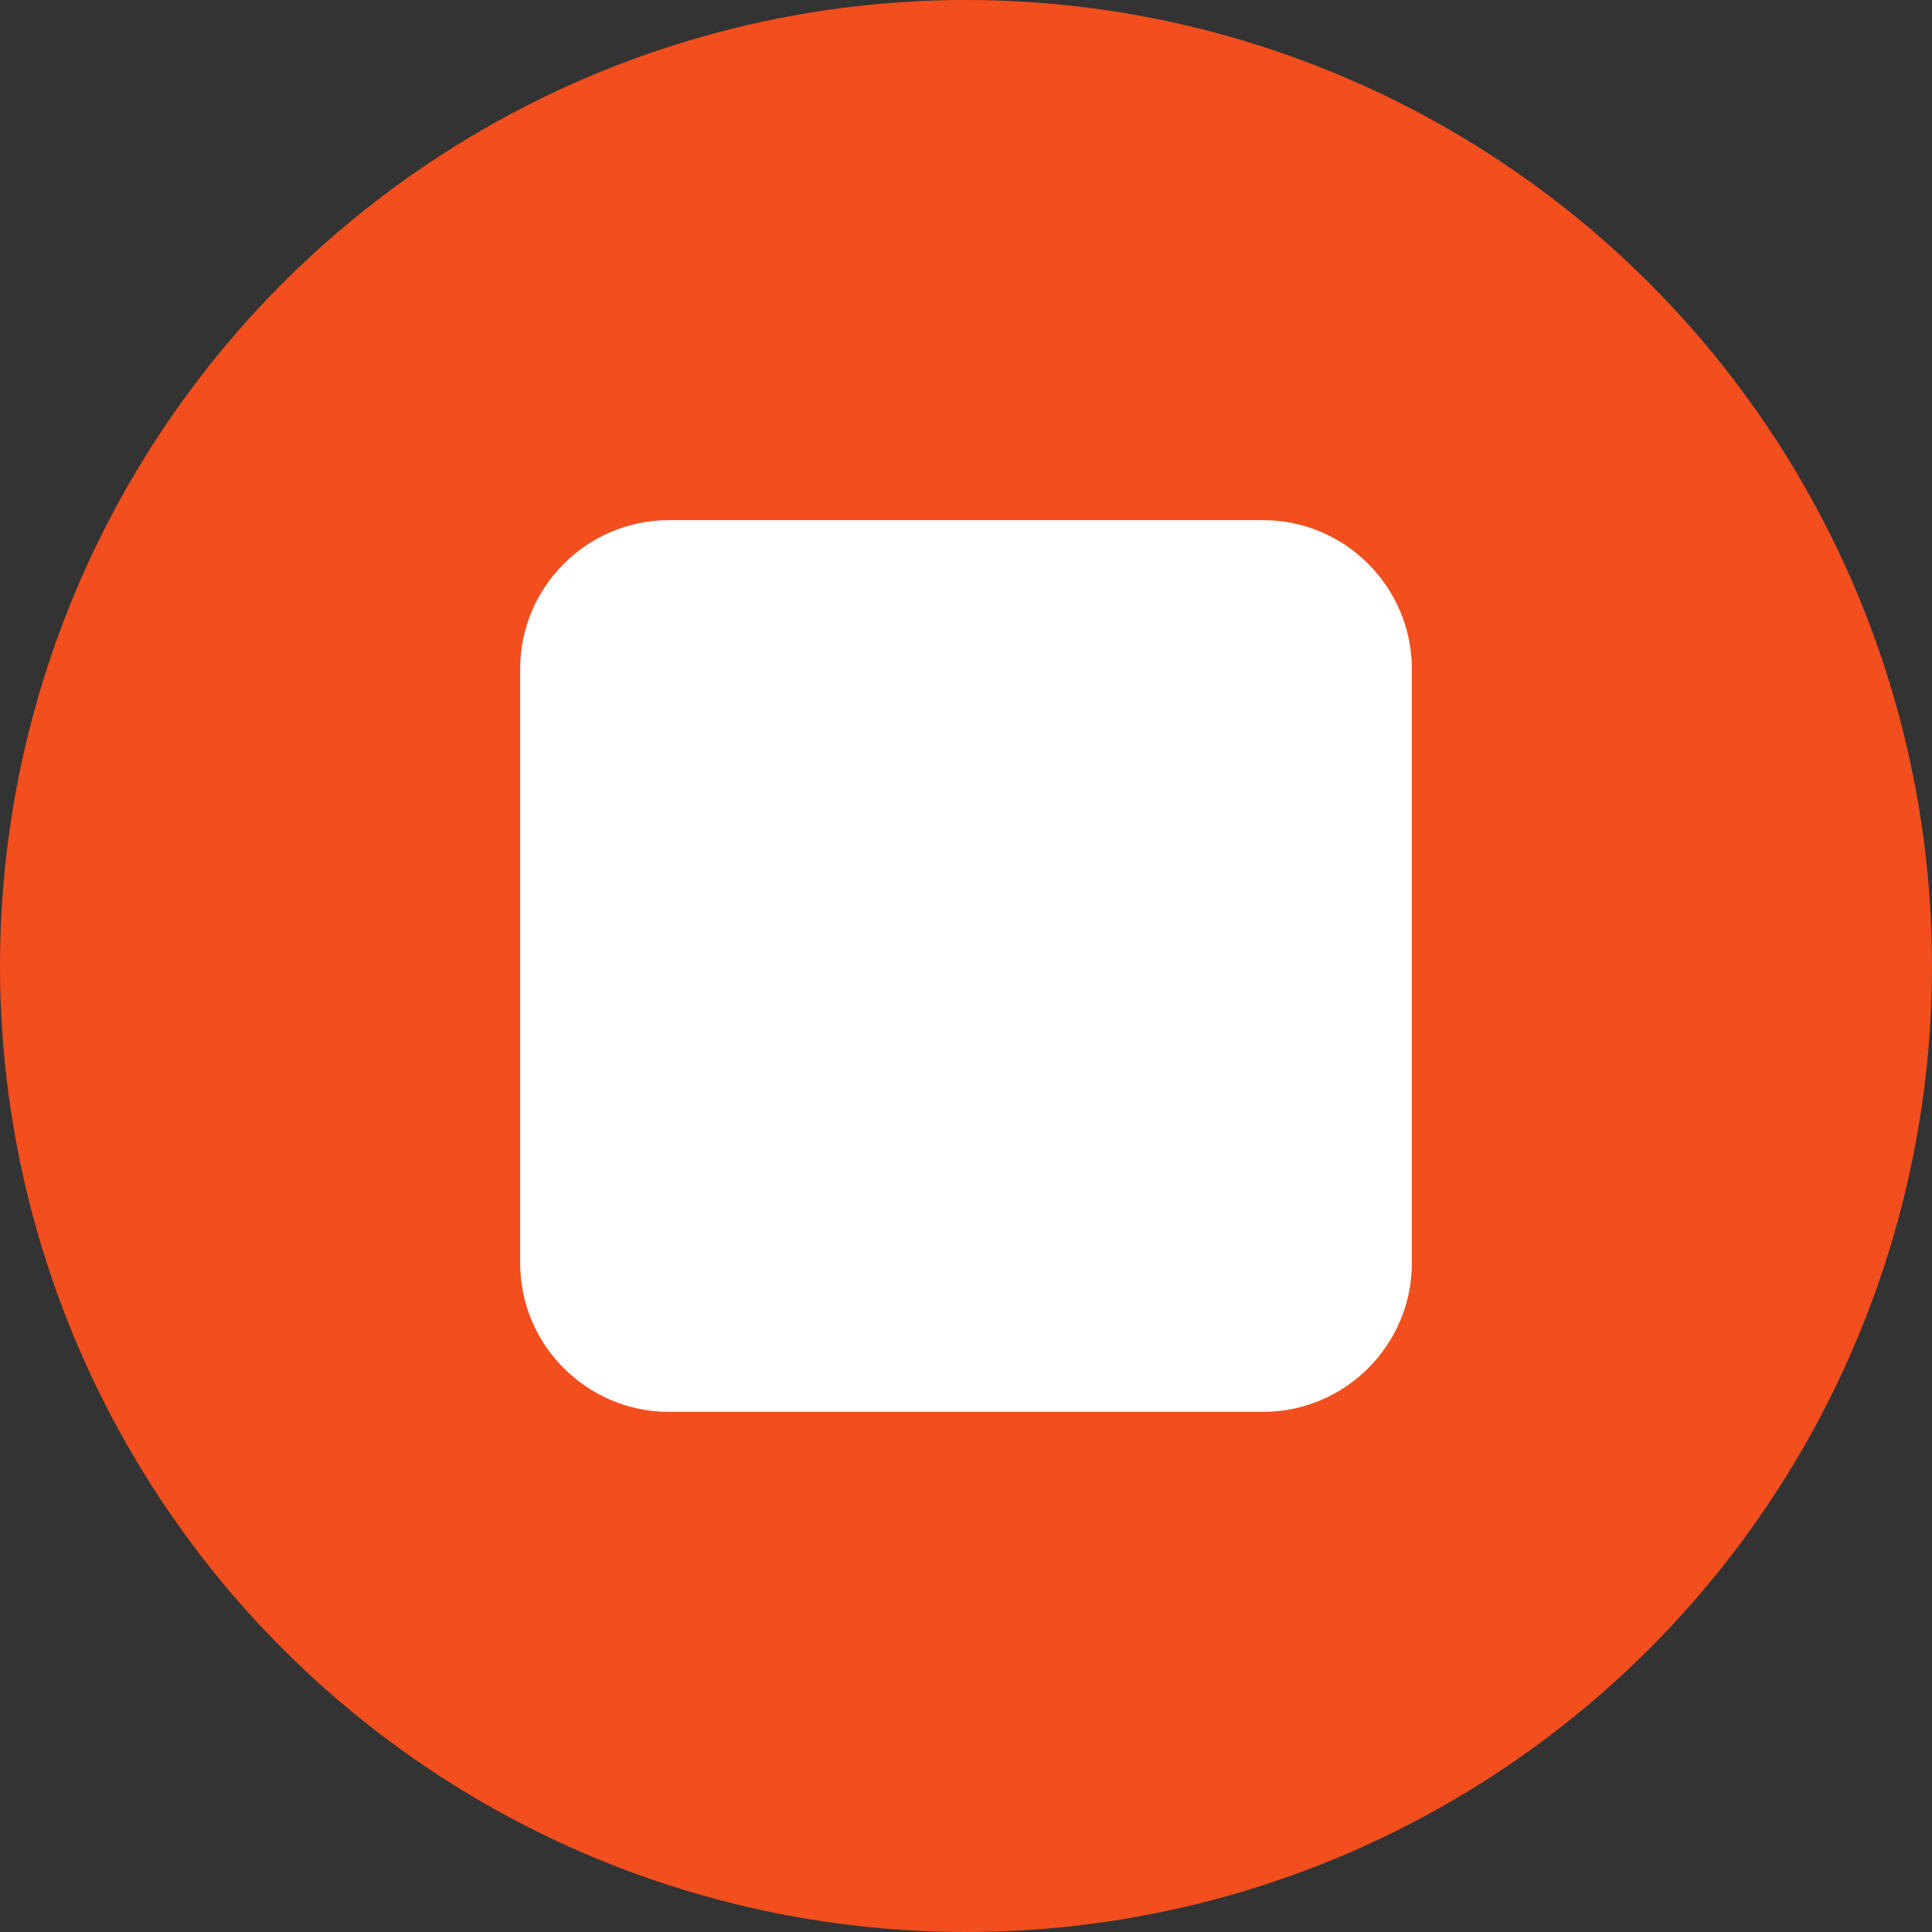 <svg width="26" height="26" viewBox="0 0 26 26" fill="none" xmlns="http://www.w3.org/2000/svg">
<rect x="0" y="0" width="26" height="26" fill="#333333" stroke="none"/>
<circle cx="13" cy="13" r="13" fill="#F24E1E"/>
<path d="M9 7H17C18.1 7 19 7.9 19 9V17C19 18.1 18.1 19 17 19H9C7.9 19 7 18.1 7 17V9C7 7.9 7.9 7 9 7Z" fill="white"/>
</svg>

